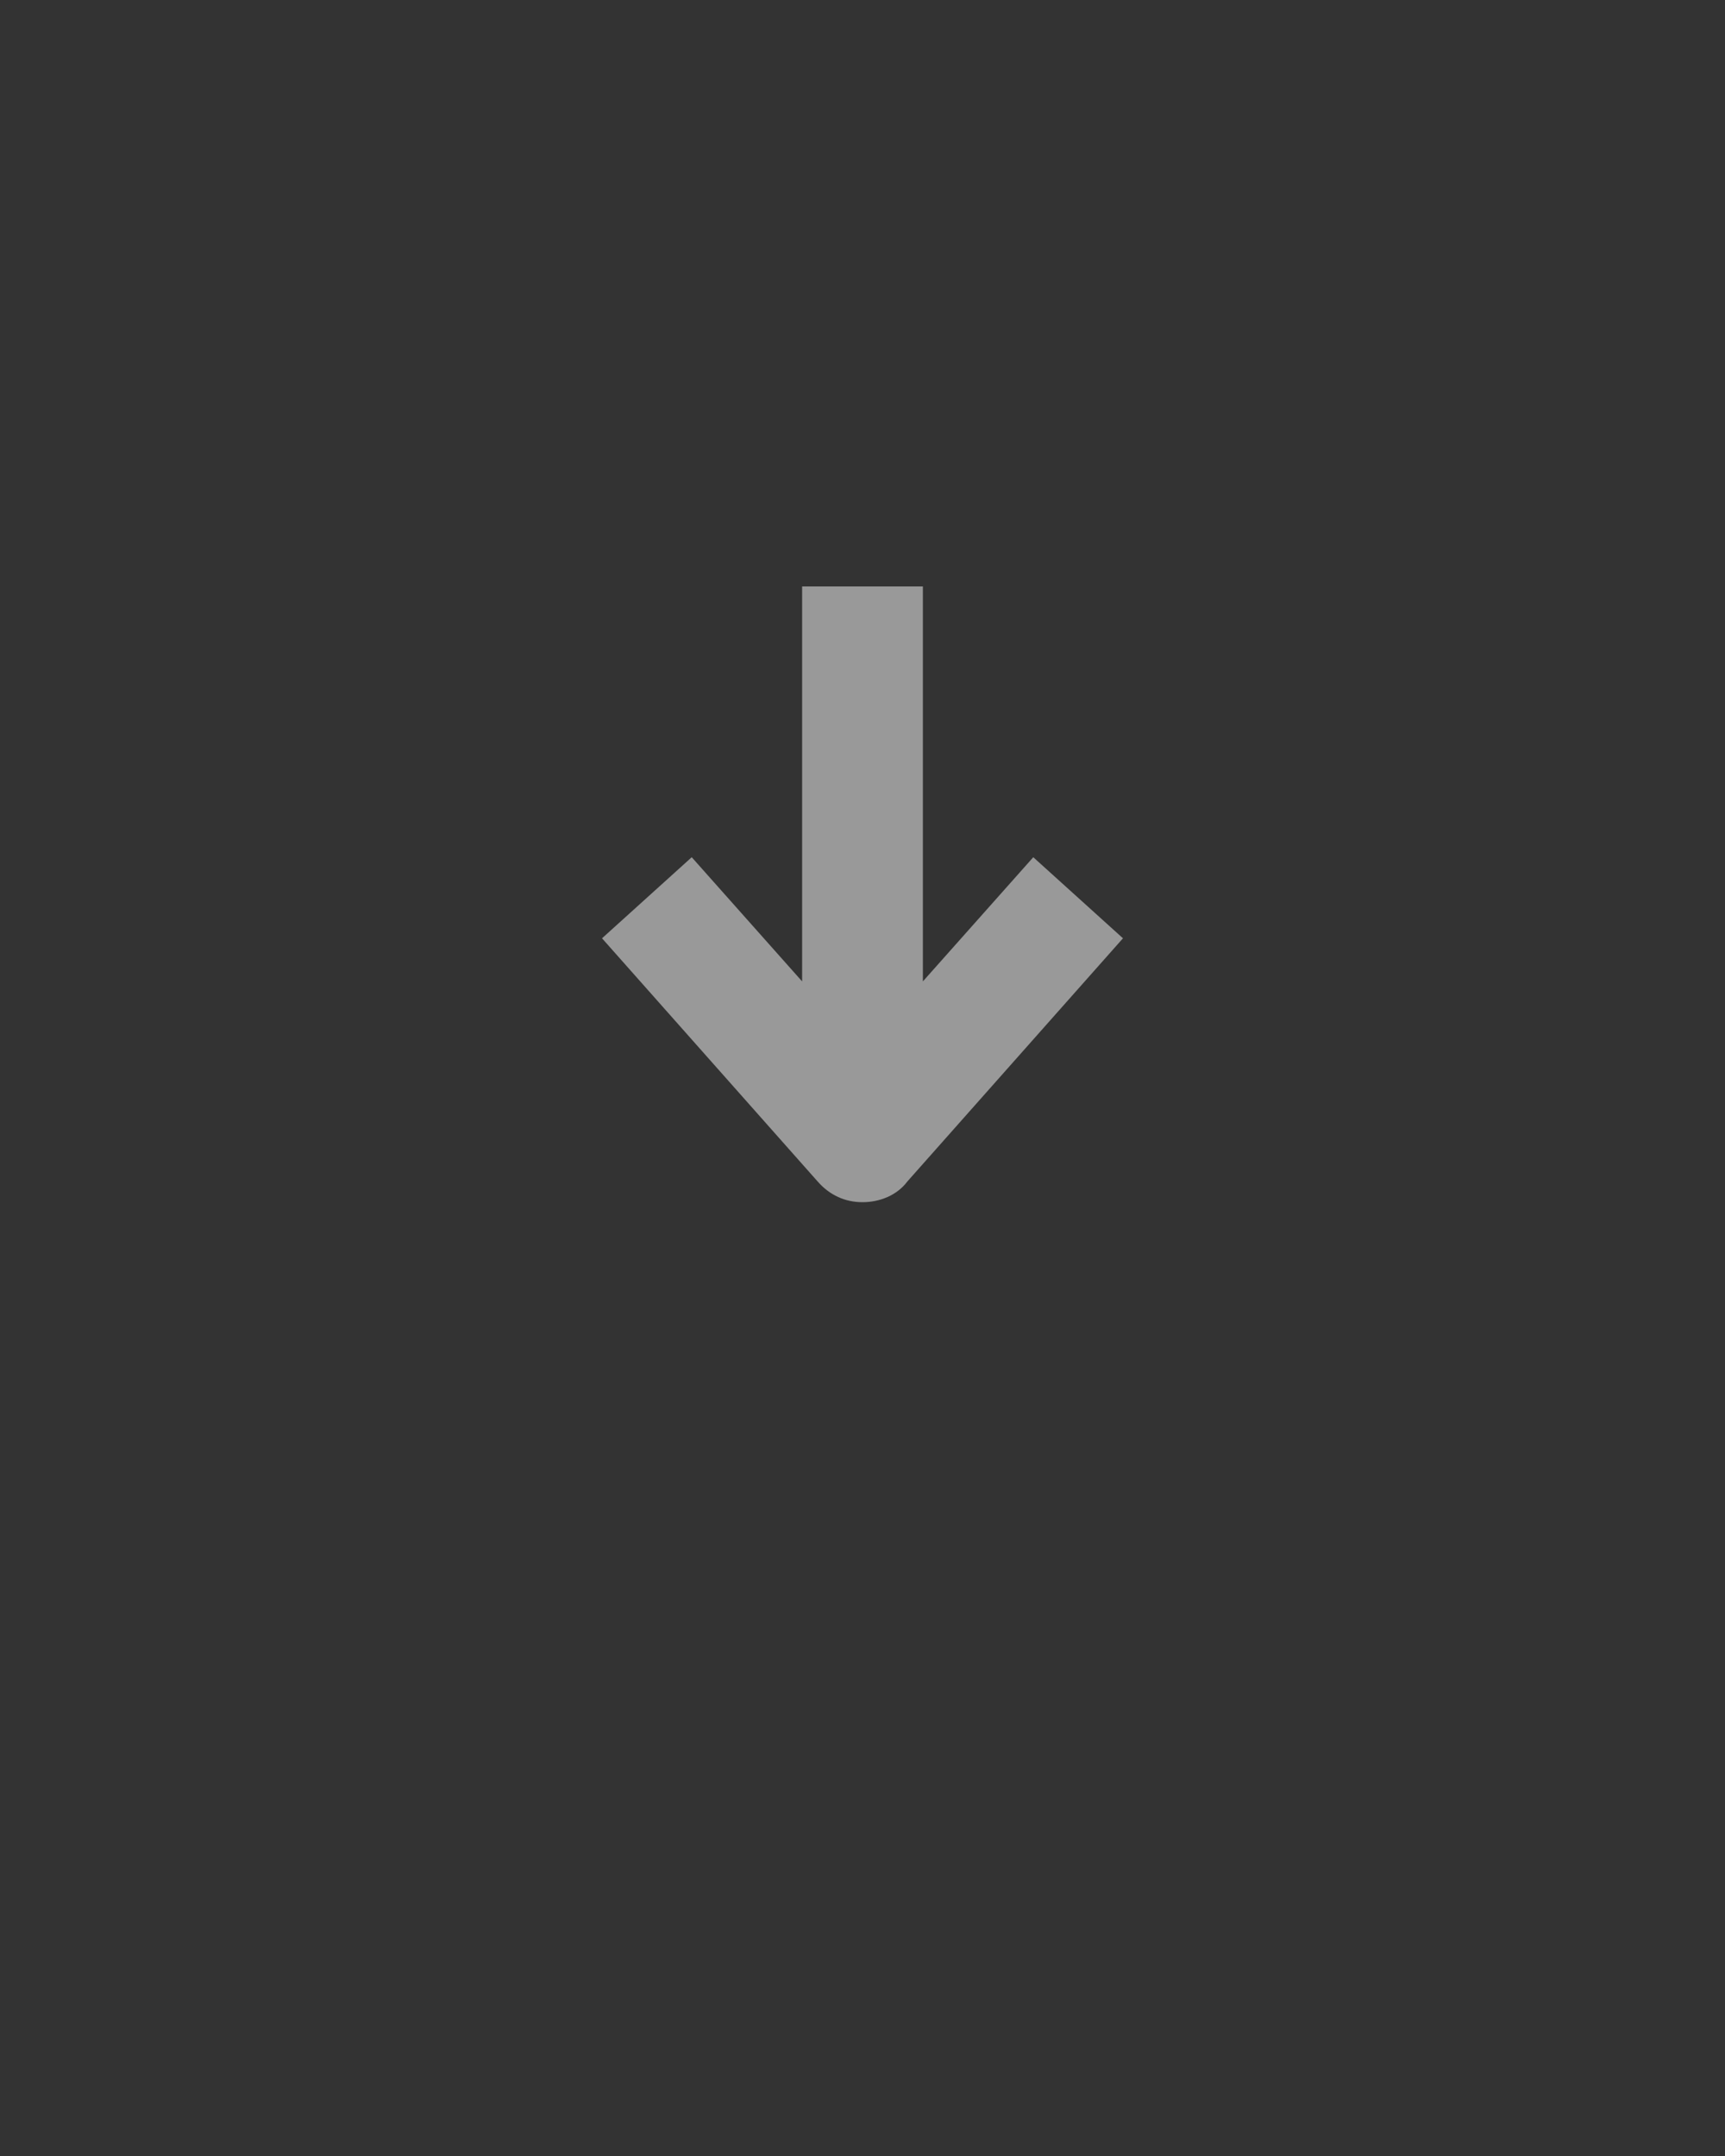 <?xml version="1.0" encoding="UTF-8"?>
<svg id="_레이어_1" data-name=" 레이어 1" xmlns="http://www.w3.org/2000/svg" version="1.1" viewBox="0 0 100 125">
  <rect x="0" y="0" width="100" height="125" fill="#333333" stroke="none"/>
  <defs>
    <style>
      .cls-1 {
        fill: #fff;
        opacity: .5;
        stroke-width: 0px;
      }
    </style>
  </defs>
  <path class="cls-1" d="M53.5,56.9v-22.9h-7v22.9l-6.4-7.2-5.2,4.7,12.5,14.1c.7.8,1.6,1.2,2.6,1.2s2-.4,2.6-1.2l12.5-14.1-5.2-4.7-6.4,7.2h0Z"/>
</svg>
